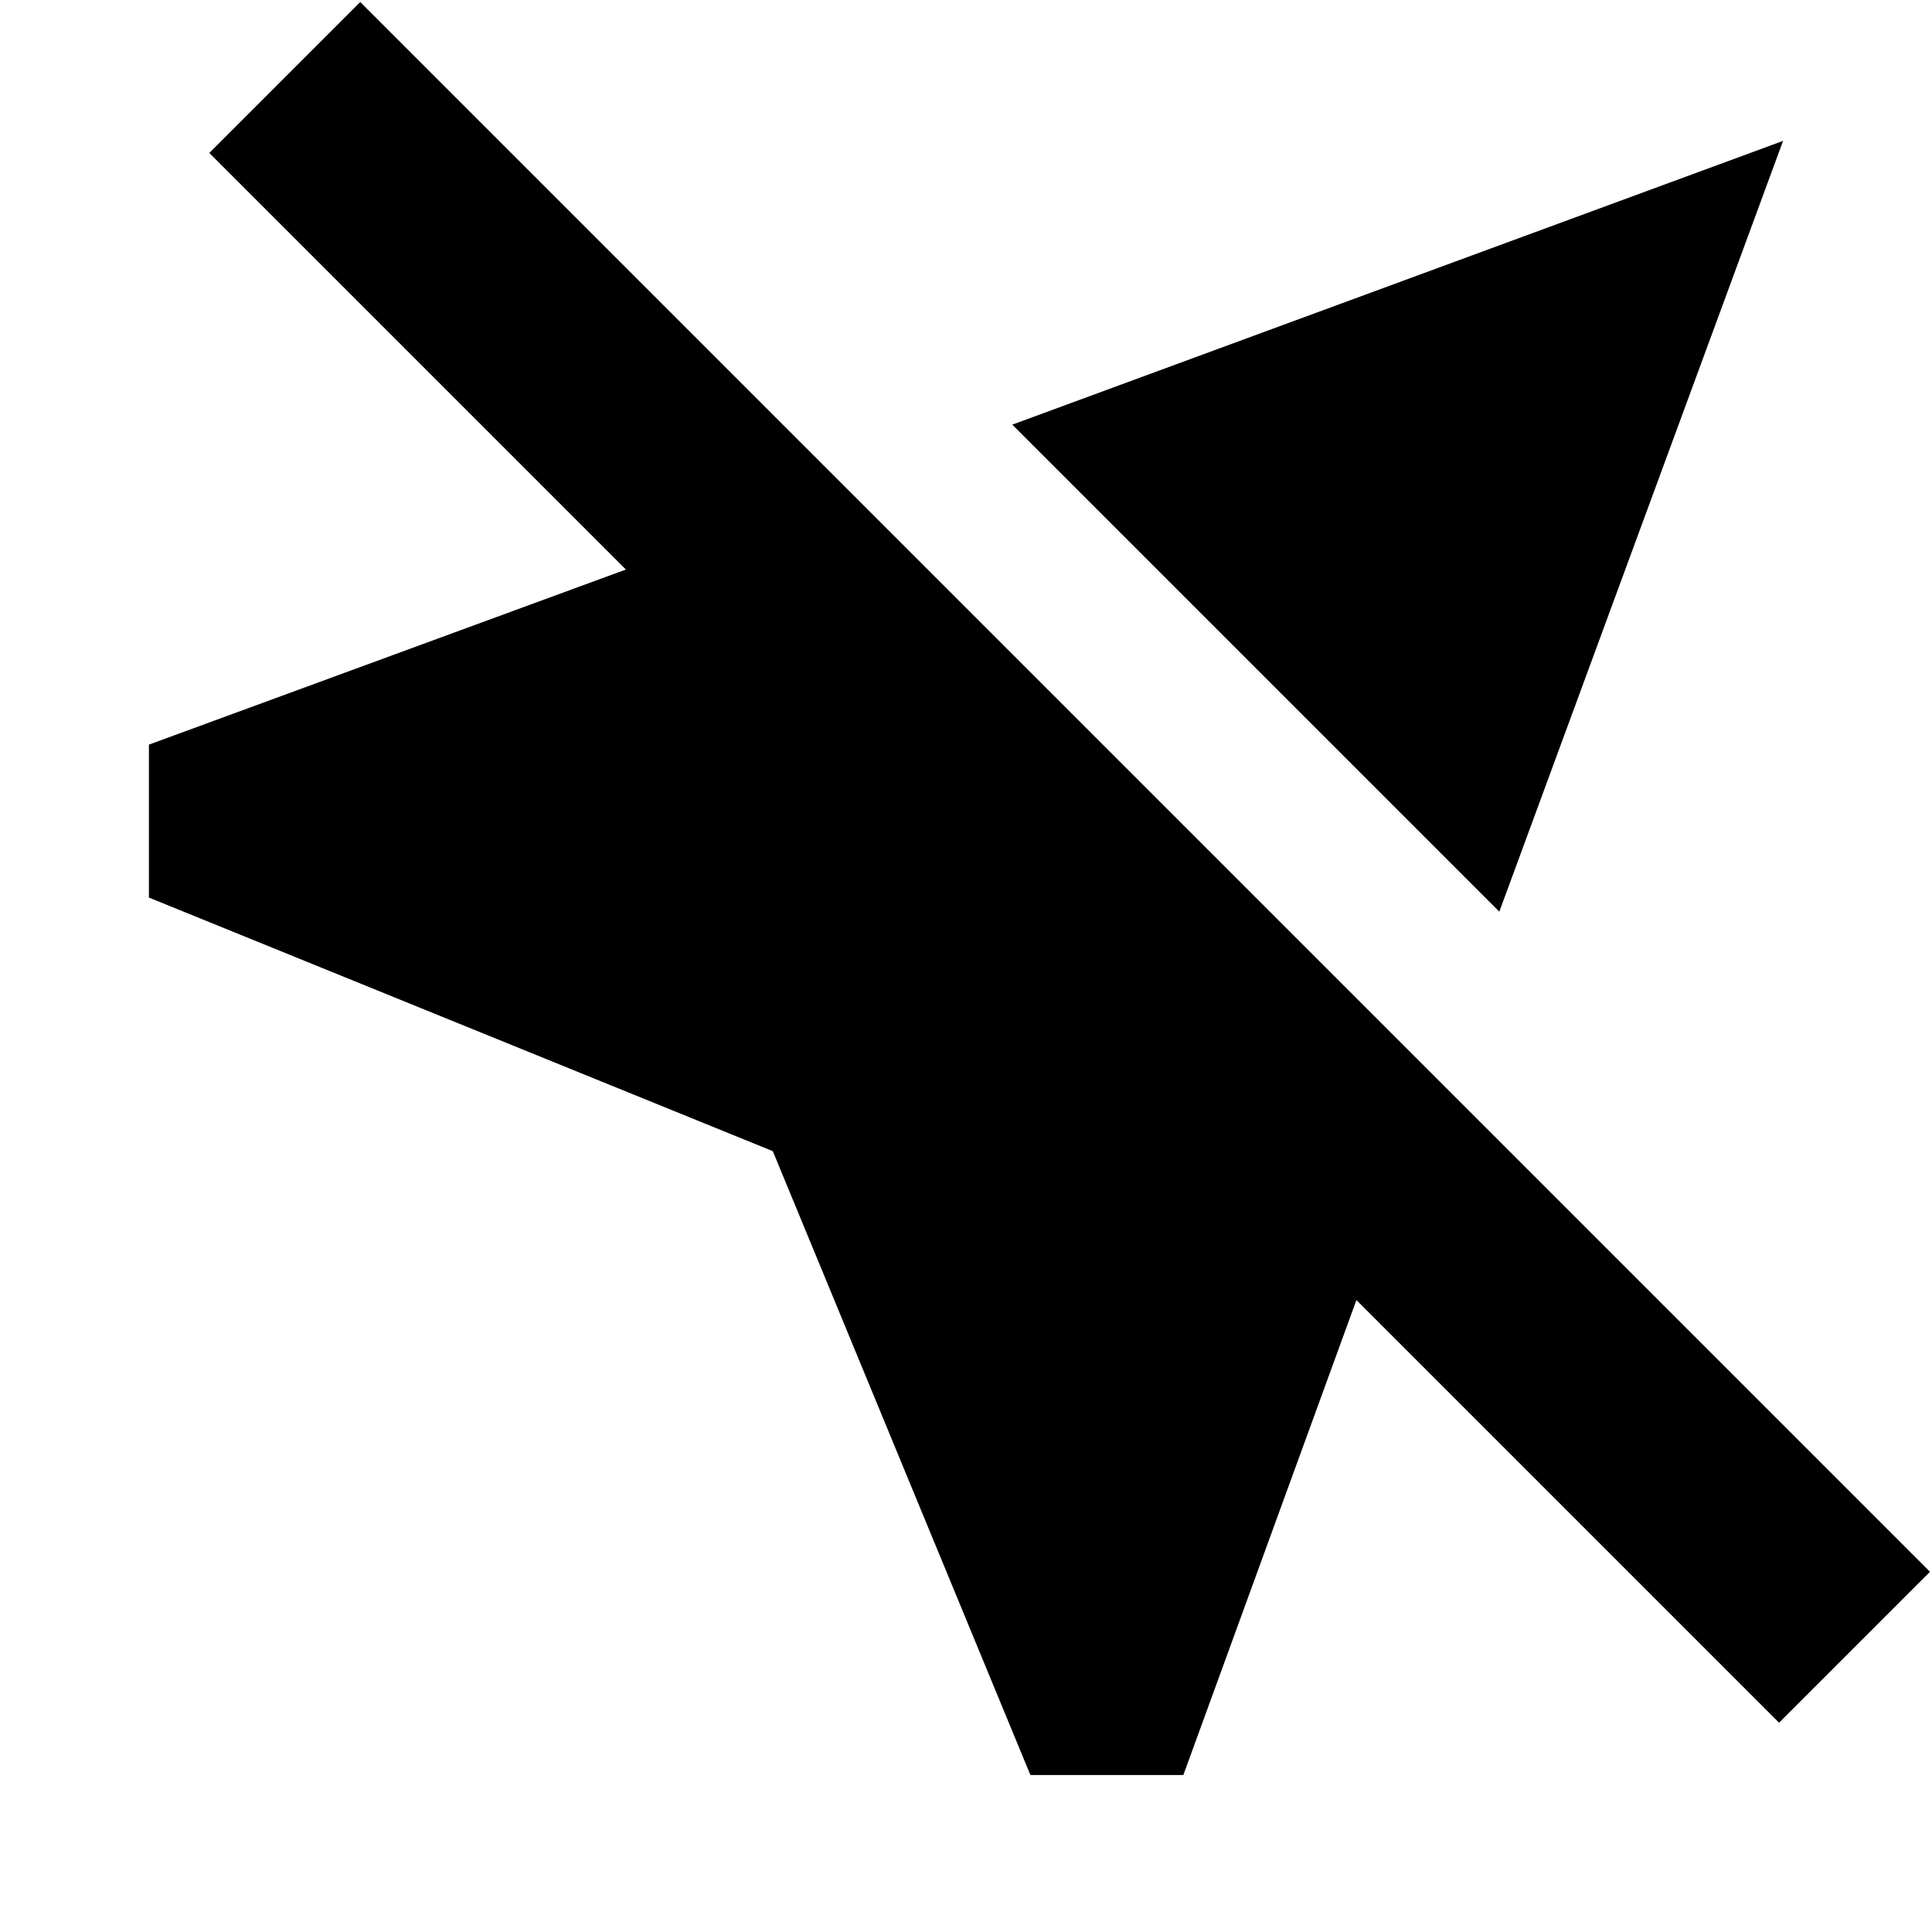 <svg xmlns="http://www.w3.org/2000/svg" height="24" viewBox="0 -960 960 960" width="24"><path d="M512-78 384-388 74-514v-76l237-87-207-207 75-75 780 780-75 75-210-210-86 236h-76Zm233-429L503-749l383-141-141 383Z"/></svg>
